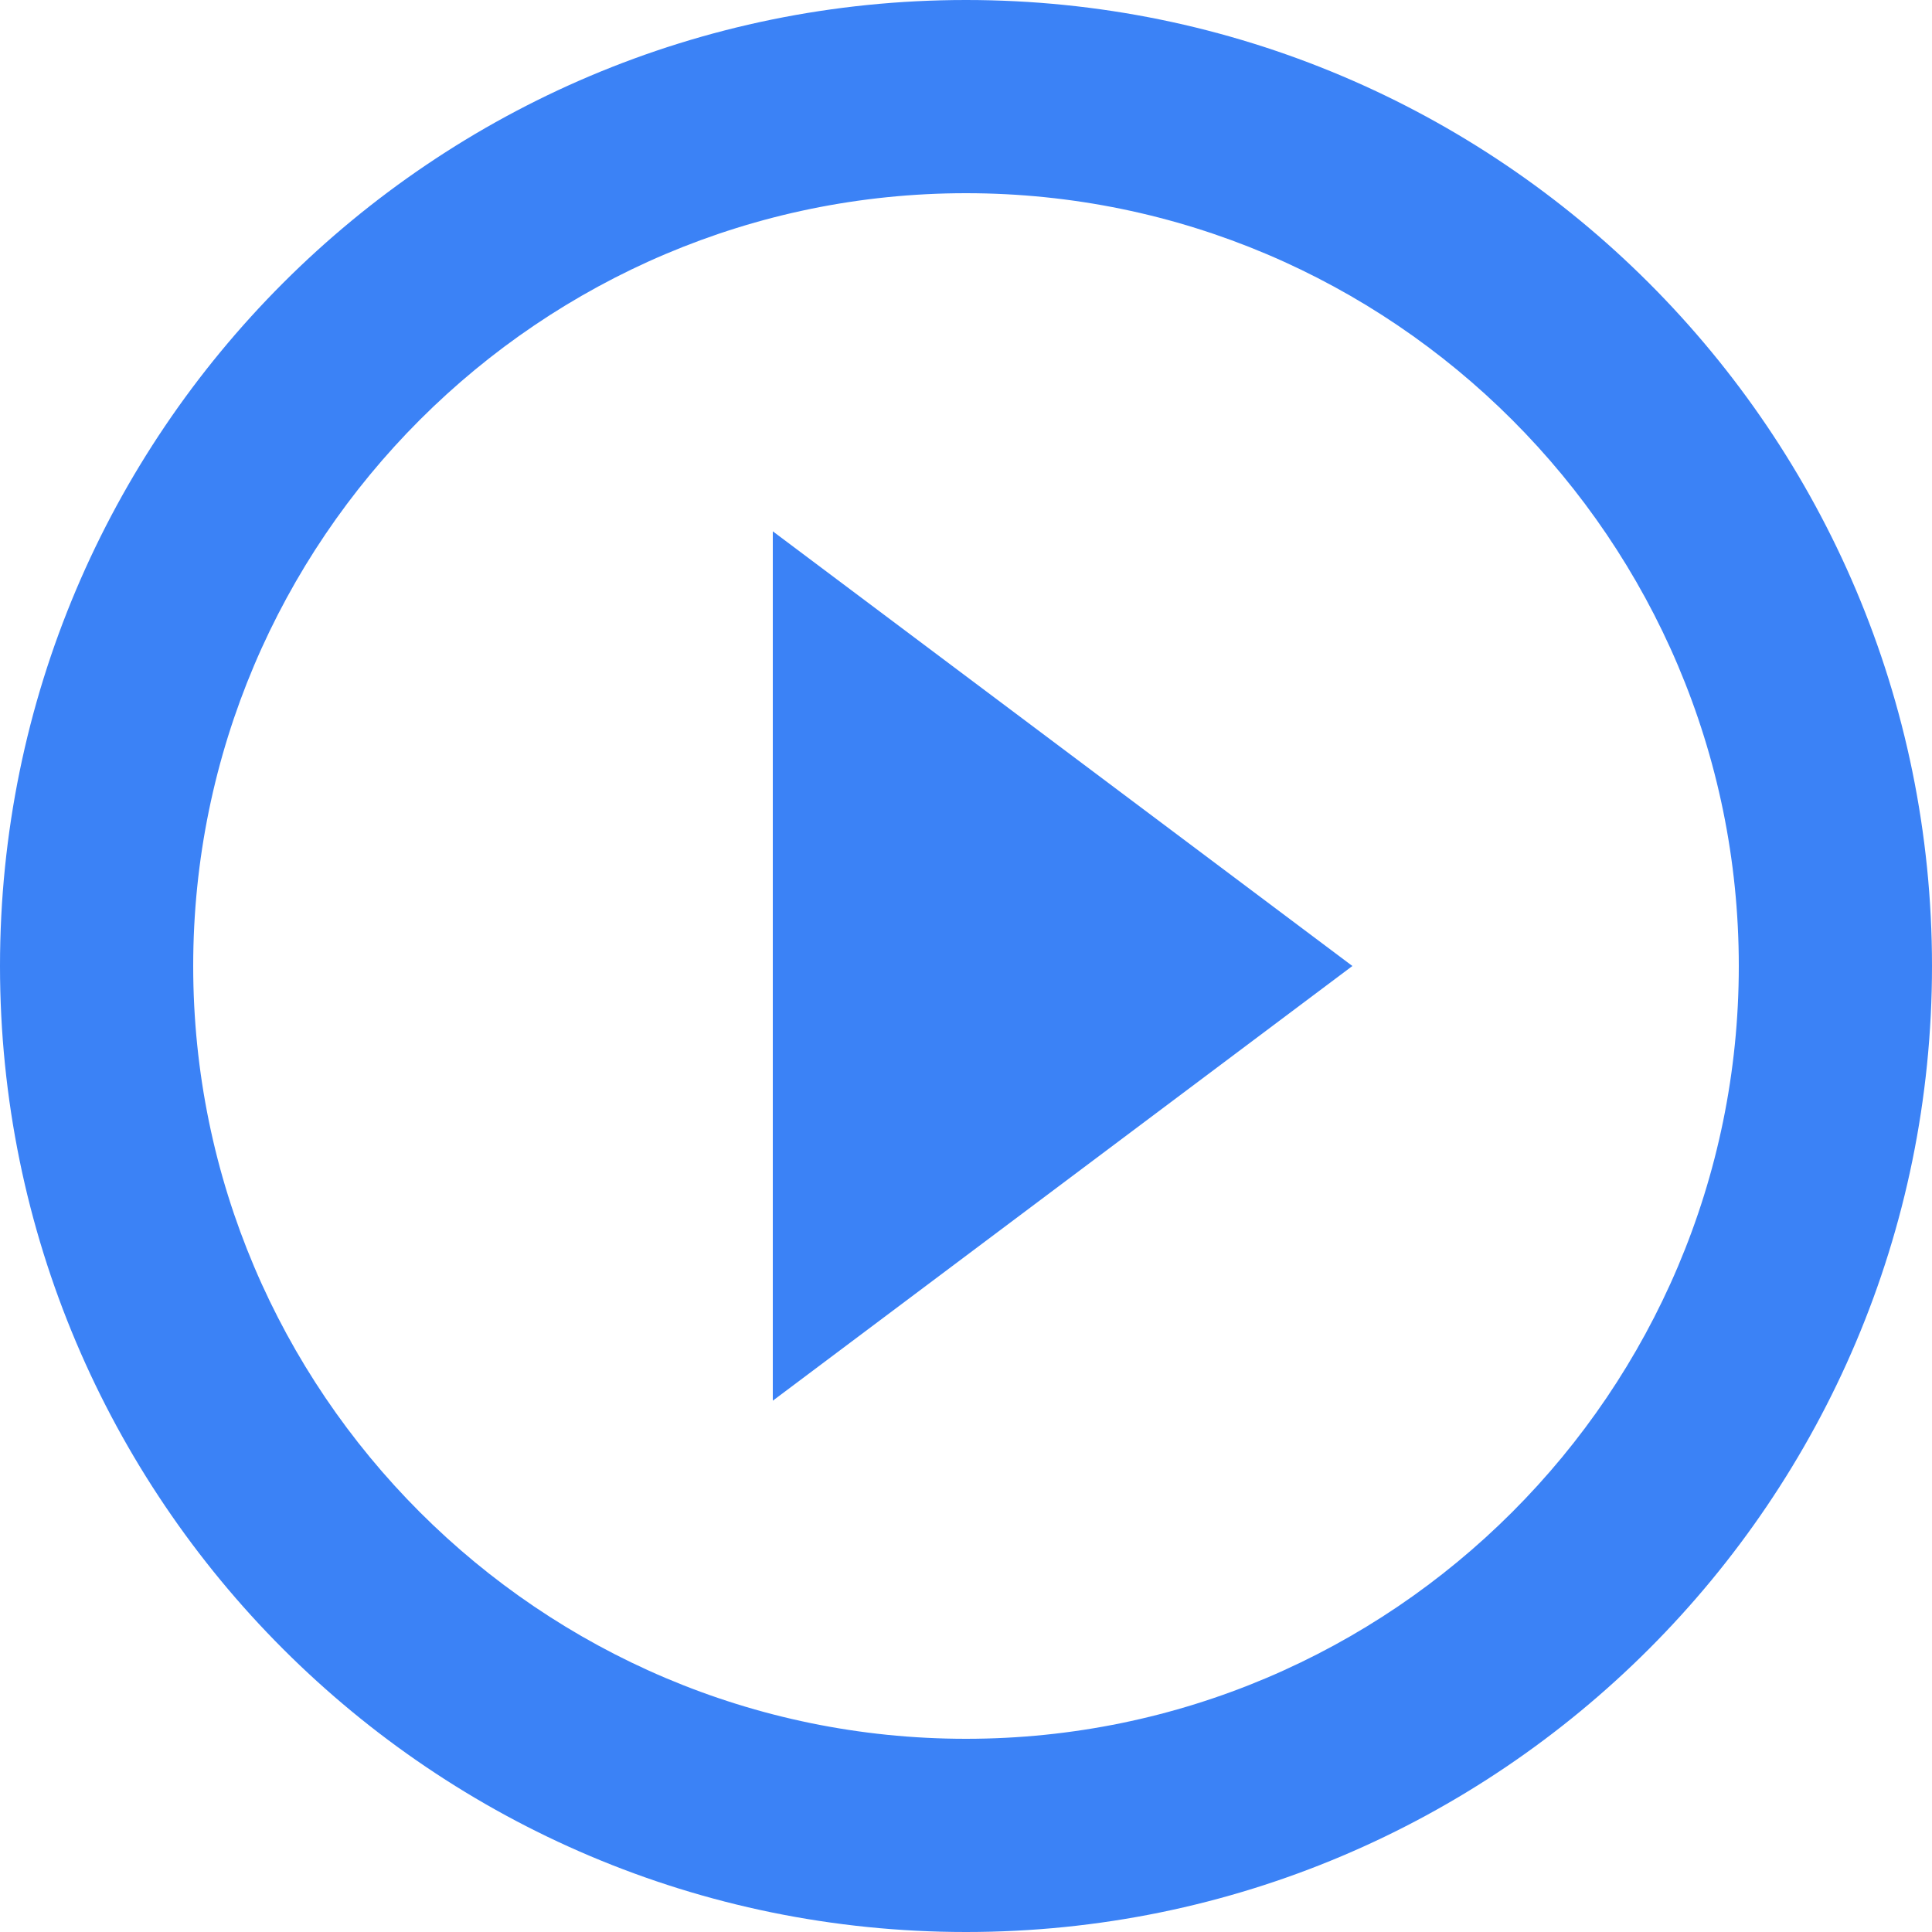 <svg width="20" height="20" viewBox="0 0 20 20" fill="none" xmlns="http://www.w3.org/2000/svg">
<path d="M8 14.5L14 10L8 5.5V14.5ZM10 0C4.48 0 0 4.48 0 10C0 15.52 4.48 20 10 20C15.52 20 20 15.52 20 10C20 4.48 15.52 0 10 0ZM10 18C5.59 18 2 14.41 2 10C2 5.59 5.59 2 10 2C14.41 2 18 5.59 18 10C18 14.41 14.41 18 10 18Z" fill="#3B82F6"/>
</svg>
